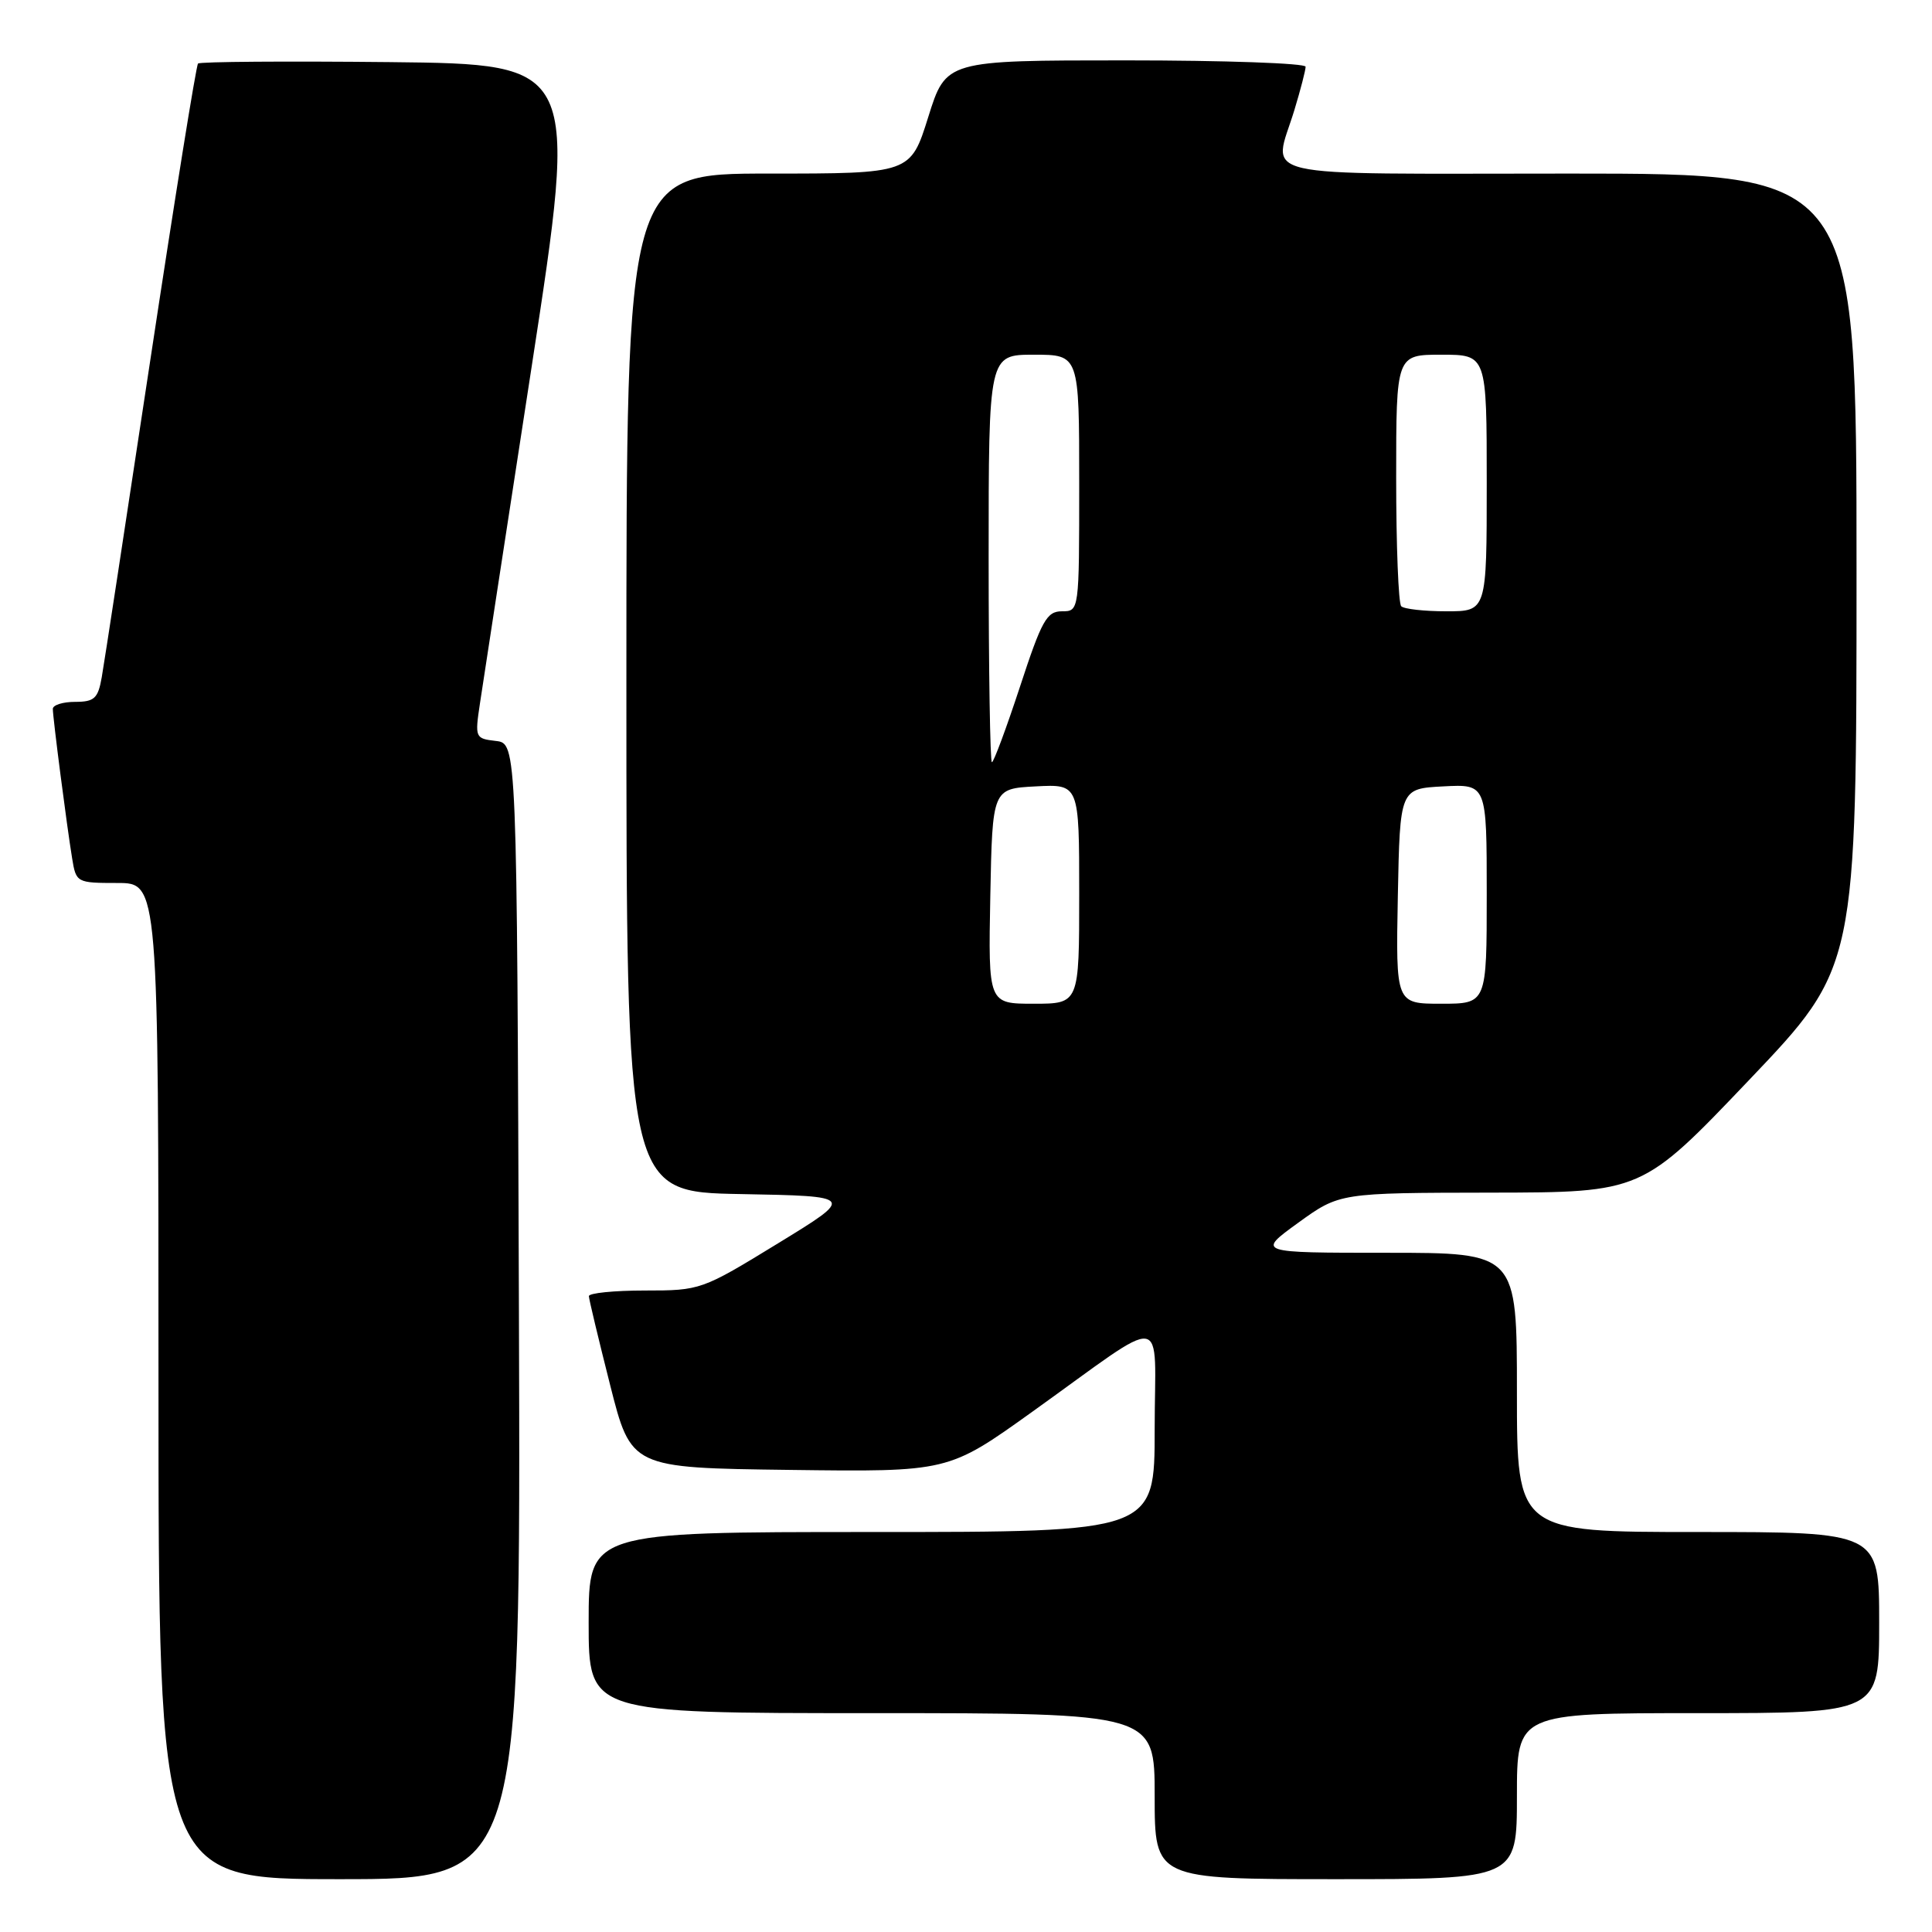 <?xml version="1.0" encoding="UTF-8" standalone="no"?>
<!DOCTYPE svg PUBLIC "-//W3C//DTD SVG 1.1//EN" "http://www.w3.org/Graphics/SVG/1.1/DTD/svg11.dtd" >
<svg xmlns="http://www.w3.org/2000/svg" xmlns:xlink="http://www.w3.org/1999/xlink" version="1.1" viewBox="0 0 256 256">
 <g >
 <path fill="currentColor"
d=" M 68.76 173.75 C 68.50 98.50 68.50 98.50 65.70 98.18 C 62.96 97.86 62.91 97.76 63.60 93.18 C 63.99 90.61 67.07 70.50 70.46 48.50 C 76.61 8.50 76.61 8.50 51.66 8.23 C 37.93 8.09 26.50 8.17 26.24 8.42 C 25.99 8.68 23.15 26.35 19.92 47.69 C 16.69 69.04 13.80 87.96 13.48 89.75 C 12.99 92.55 12.50 93.00 9.95 93.00 C 8.33 93.00 7.00 93.42 7.00 93.93 C 7.00 95.10 8.85 109.42 9.56 113.75 C 10.08 116.95 10.17 117.00 15.55 117.00 C 21.00 117.00 21.00 117.00 21.00 183.00 C 21.00 249.00 21.00 249.00 45.01 249.00 C 69.01 249.00 69.01 249.00 68.76 173.75 Z  M 201.00 238.00 C 201.00 227.00 201.00 227.00 225.00 227.00 C 249.00 227.00 249.00 227.00 249.00 215.00 C 249.00 203.00 249.00 203.00 225.00 203.00 C 201.00 203.00 201.00 203.00 201.00 184.50 C 201.00 166.00 201.00 166.00 183.76 166.00 C 166.53 166.00 166.53 166.00 172.01 162.03 C 177.50 158.06 177.50 158.06 197.54 158.03 C 217.58 158.00 217.58 158.00 231.79 143.08 C 246.00 128.16 246.00 128.16 246.00 75.58 C 246.00 23.00 246.00 23.00 208.00 23.00 C 165.05 23.00 168.70 23.84 171.51 14.59 C 172.33 11.89 173.00 9.30 173.00 8.84 C 173.00 8.38 162.28 8.00 149.18 8.00 C 125.35 8.00 125.35 8.00 123.00 15.50 C 120.65 23.00 120.65 23.00 101.82 23.00 C 83.00 23.00 83.00 23.00 83.00 90.47 C 83.00 157.95 83.00 157.95 98.15 158.22 C 113.30 158.50 113.30 158.50 103.09 164.75 C 92.98 170.94 92.82 171.00 85.44 171.00 C 81.35 171.00 78.01 171.34 78.03 171.75 C 78.04 172.16 79.31 177.45 80.84 183.50 C 83.62 194.50 83.62 194.50 104.64 194.77 C 125.65 195.04 125.65 195.04 136.75 187.09 C 155.15 173.92 153.00 173.62 153.00 189.38 C 153.00 203.00 153.00 203.00 115.50 203.00 C 78.00 203.00 78.00 203.00 78.00 215.00 C 78.00 227.00 78.00 227.00 115.50 227.00 C 153.00 227.00 153.00 227.00 153.00 238.00 C 153.00 249.00 153.00 249.00 177.00 249.00 C 201.00 249.00 201.00 249.00 201.00 238.00 Z  M 131.22 118.75 C 131.50 104.50 131.50 104.50 137.25 104.20 C 143.00 103.90 143.00 103.90 143.00 118.45 C 143.00 133.00 143.00 133.00 136.97 133.00 C 130.95 133.00 130.95 133.00 131.22 118.75 Z  M 185.22 118.75 C 185.50 104.50 185.50 104.50 191.25 104.20 C 197.00 103.90 197.00 103.90 197.00 118.45 C 197.00 133.00 197.00 133.00 190.97 133.00 C 184.95 133.00 184.95 133.00 185.22 118.75 Z  M 131.00 74.00 C 131.00 47.00 131.00 47.00 137.00 47.00 C 143.00 47.00 143.00 47.00 143.00 64.00 C 143.00 81.00 143.00 81.00 140.71 81.00 C 138.70 81.00 138.03 82.20 135.15 91.00 C 133.34 96.50 131.67 101.00 131.43 101.00 C 131.20 101.00 131.00 88.85 131.00 74.00 Z  M 185.67 80.33 C 185.30 79.97 185.00 72.32 185.00 63.33 C 185.00 47.00 185.00 47.00 191.00 47.00 C 197.00 47.00 197.00 47.00 197.00 64.00 C 197.00 81.00 197.00 81.00 191.67 81.00 C 188.73 81.00 186.03 80.70 185.67 80.33 Z "/>
</g>
</svg>